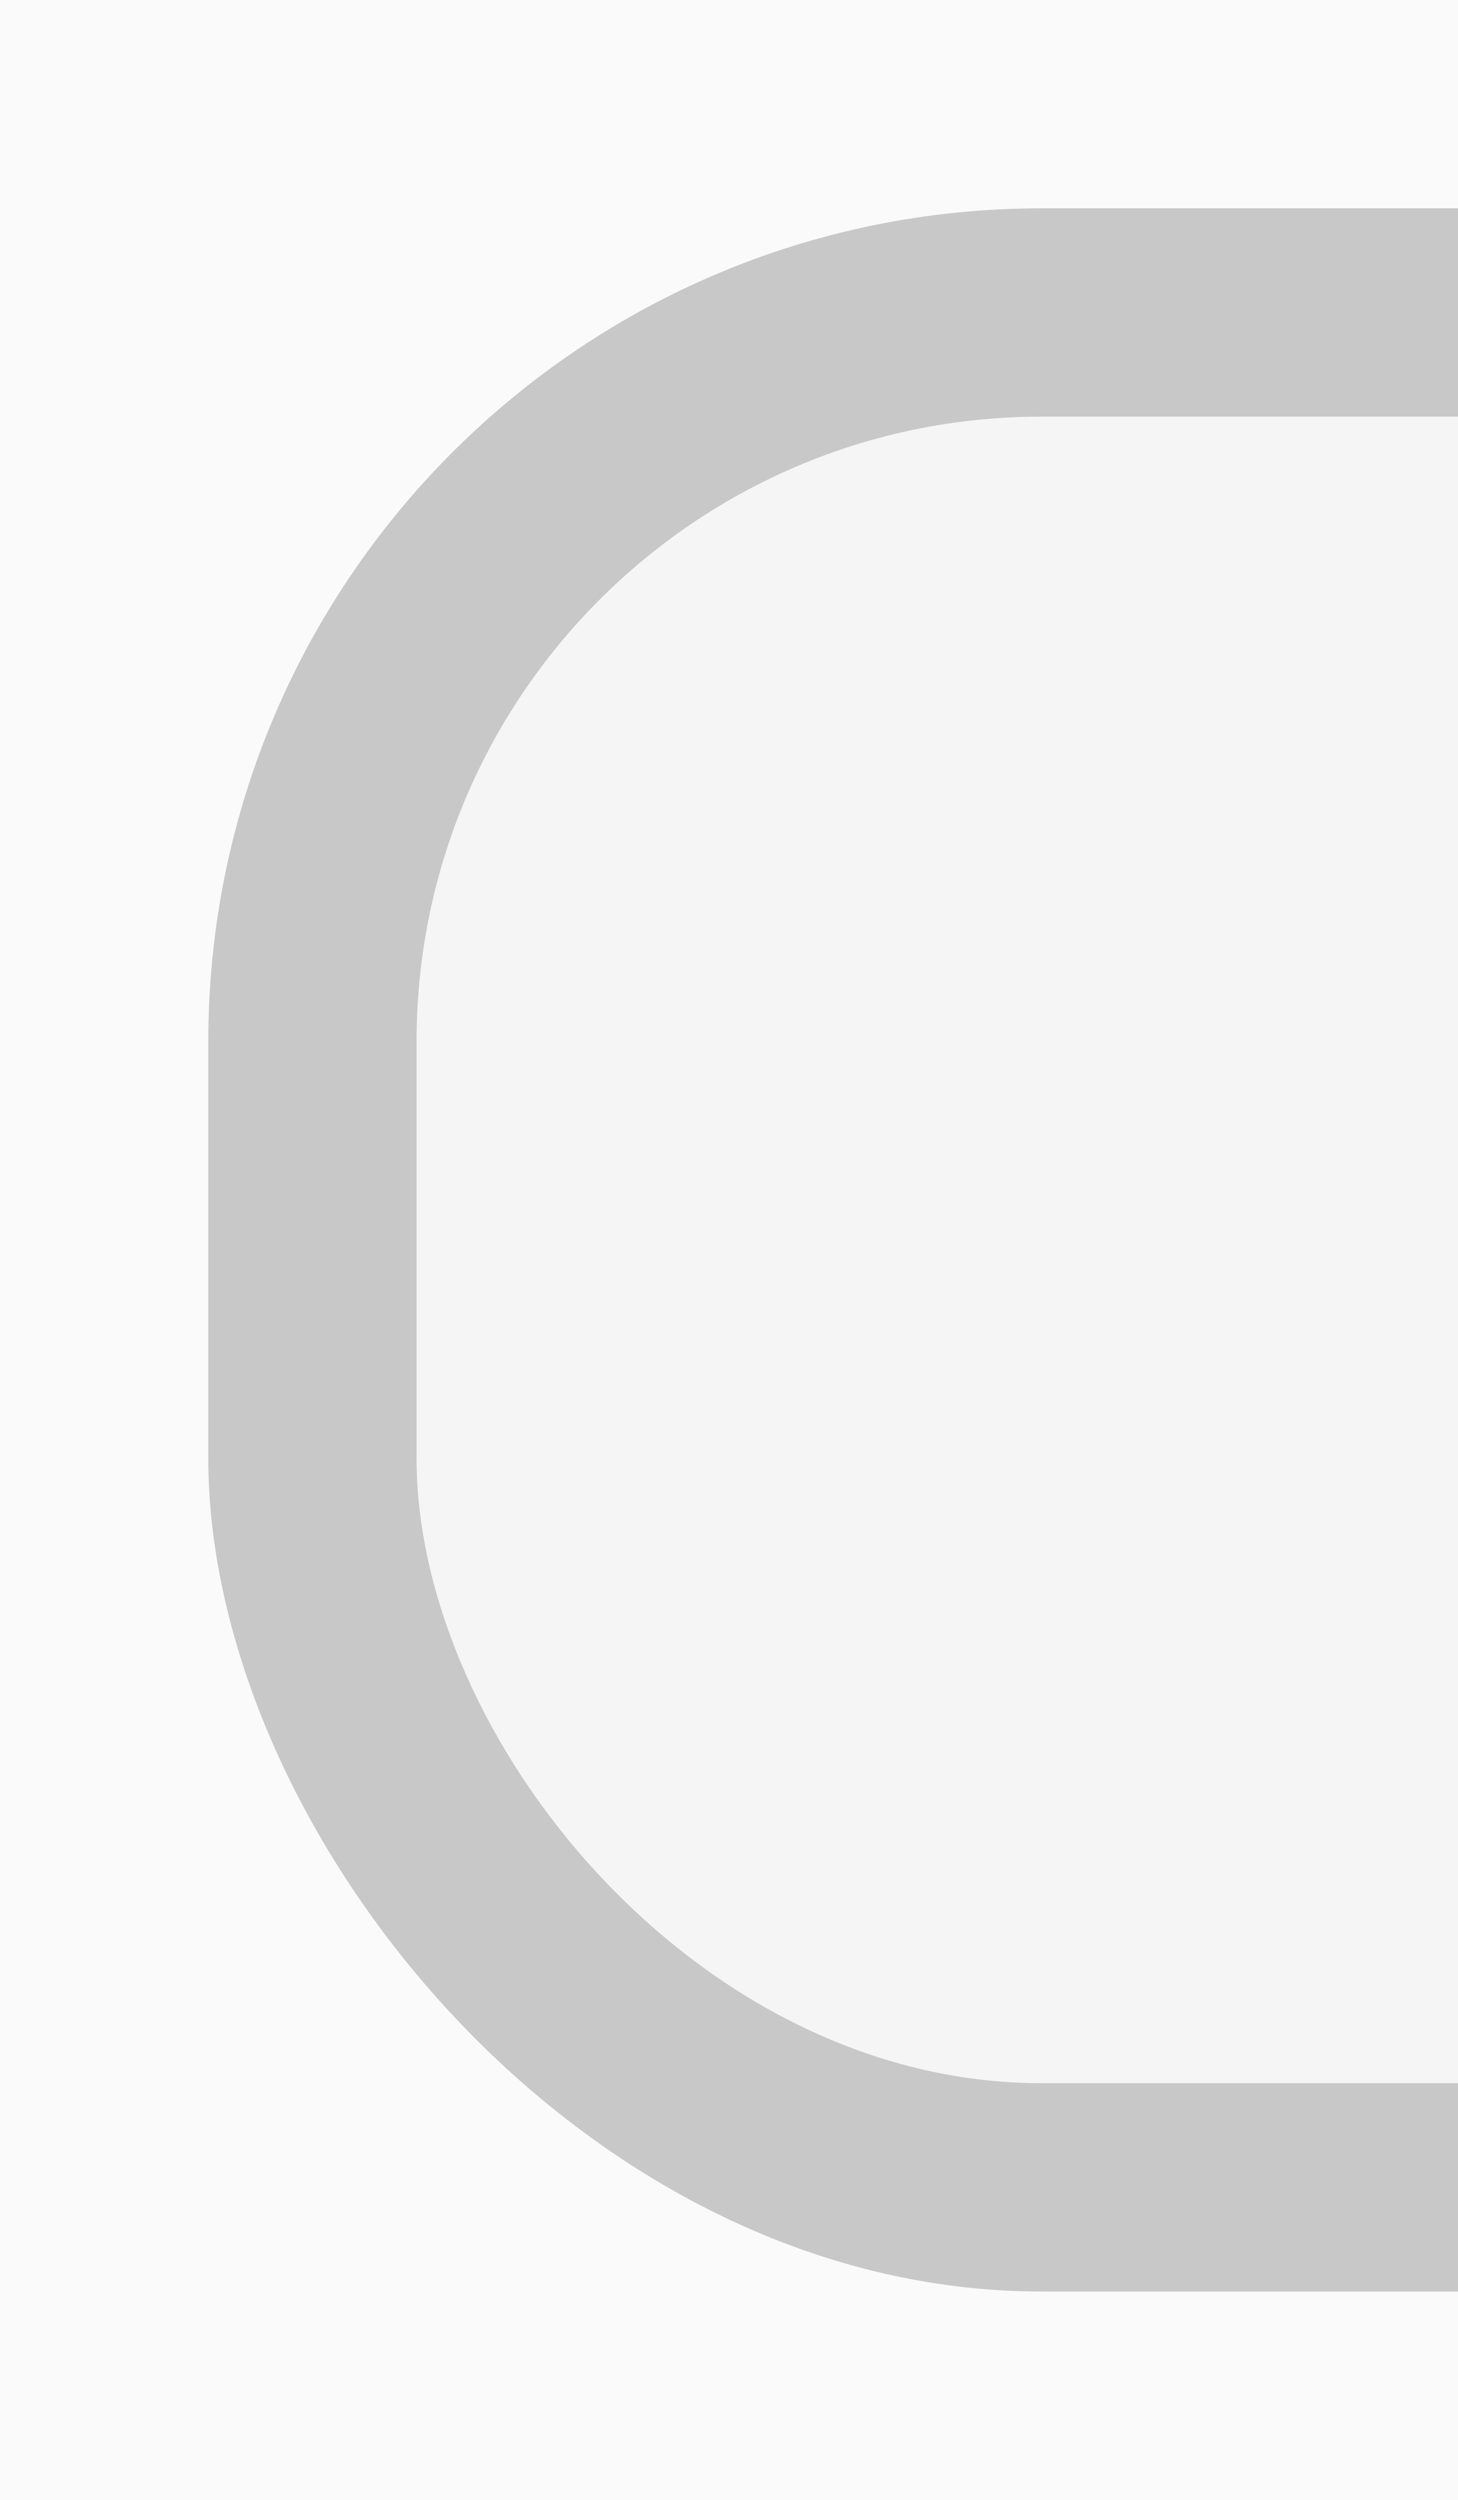 <?xml version="1.0" encoding="UTF-8" standalone="no"?>
<!-- Created with Inkscape (http://www.inkscape.org/) -->

<svg
   xmlns:dc="http://purl.org/dc/elements/1.1/"
   xmlns:cc="http://creativecommons.org/ns#"
   xmlns:rdf="http://www.w3.org/1999/02/22-rdf-syntax-ns#"
   xmlns:svg="http://www.w3.org/2000/svg"
   xmlns="http://www.w3.org/2000/svg"
   xmlns:sodipodi="http://sodipodi.sourceforge.net/DTD/sodipodi-0.dtd"
   xmlns:inkscape="http://www.inkscape.org/namespaces/inkscape"
   width="7"
   height="12"
   id="svg2"
   version="1.1"
   inkscape:version="0.48.5 r10040"
   sodipodi:docname="entry-border-bg.svg">
  <defs
     id="defs4" />
  <sodipodi:namedview
     id="base"
     pagecolor="#ffffff"
     bordercolor="#666666"
     borderopacity="1.0"
     inkscape:pageopacity="0.0"
     inkscape:pageshadow="2"
     inkscape:zoom="59.75"
     inkscape:cx="2.083682"
     inkscape:cy="6"
     inkscape:document-units="px"
     inkscape:current-layer="layer1"
     showgrid="true"
     inkscape:window-width="1920"
     inkscape:window-height="916"
     inkscape:window-x="0"
     inkscape:window-y="27"
     inkscape:window-maximized="1">
    <inkscape:grid
       type="xygrid"
       id="grid2985"
       empspacing="5"
       visible="true"
       enabled="true"
       snapvisiblegridlinesonly="true" />
  </sodipodi:namedview>
  <g
     inkscape:label="レイヤー 1"
     inkscape:groupmode="layer"
     id="layer1"
     transform="translate(0,-1040.362)">
    <rect
       style="fill:#fafafa;fill-opacity:1;stroke:none"
       id="rect3780"
       width="12"
       height="12"
       x="0"
       y="0"
       transform="translate(0,1040.362)" />
    <rect
       style="fill:#000000;fill-opacity:0;stroke:none"
       id="rect3759"
       width="12"
       height="12"
       x="0"
       y="0"
       transform="translate(0,1040.362)"
       rx="5"
       ry="5" />
    <rect
       style="fill:#000000;fill-opacity:0.2;stroke:none"
       id="rect3757"
       width="10"
       height="10"
       x="1"
       y="1"
       transform="translate(0,1040.362)"
       rx="4"
       ry="4" />
    <rect
       style="fill:#f5f5f5;fill-opacity:1;stroke:none"
       id="rect3755"
       width="8"
       height="8"
       x="2"
       y="2"
       transform="translate(0,1040.362)"
       rx="3"
       ry="3" />
  </g>
</svg>
